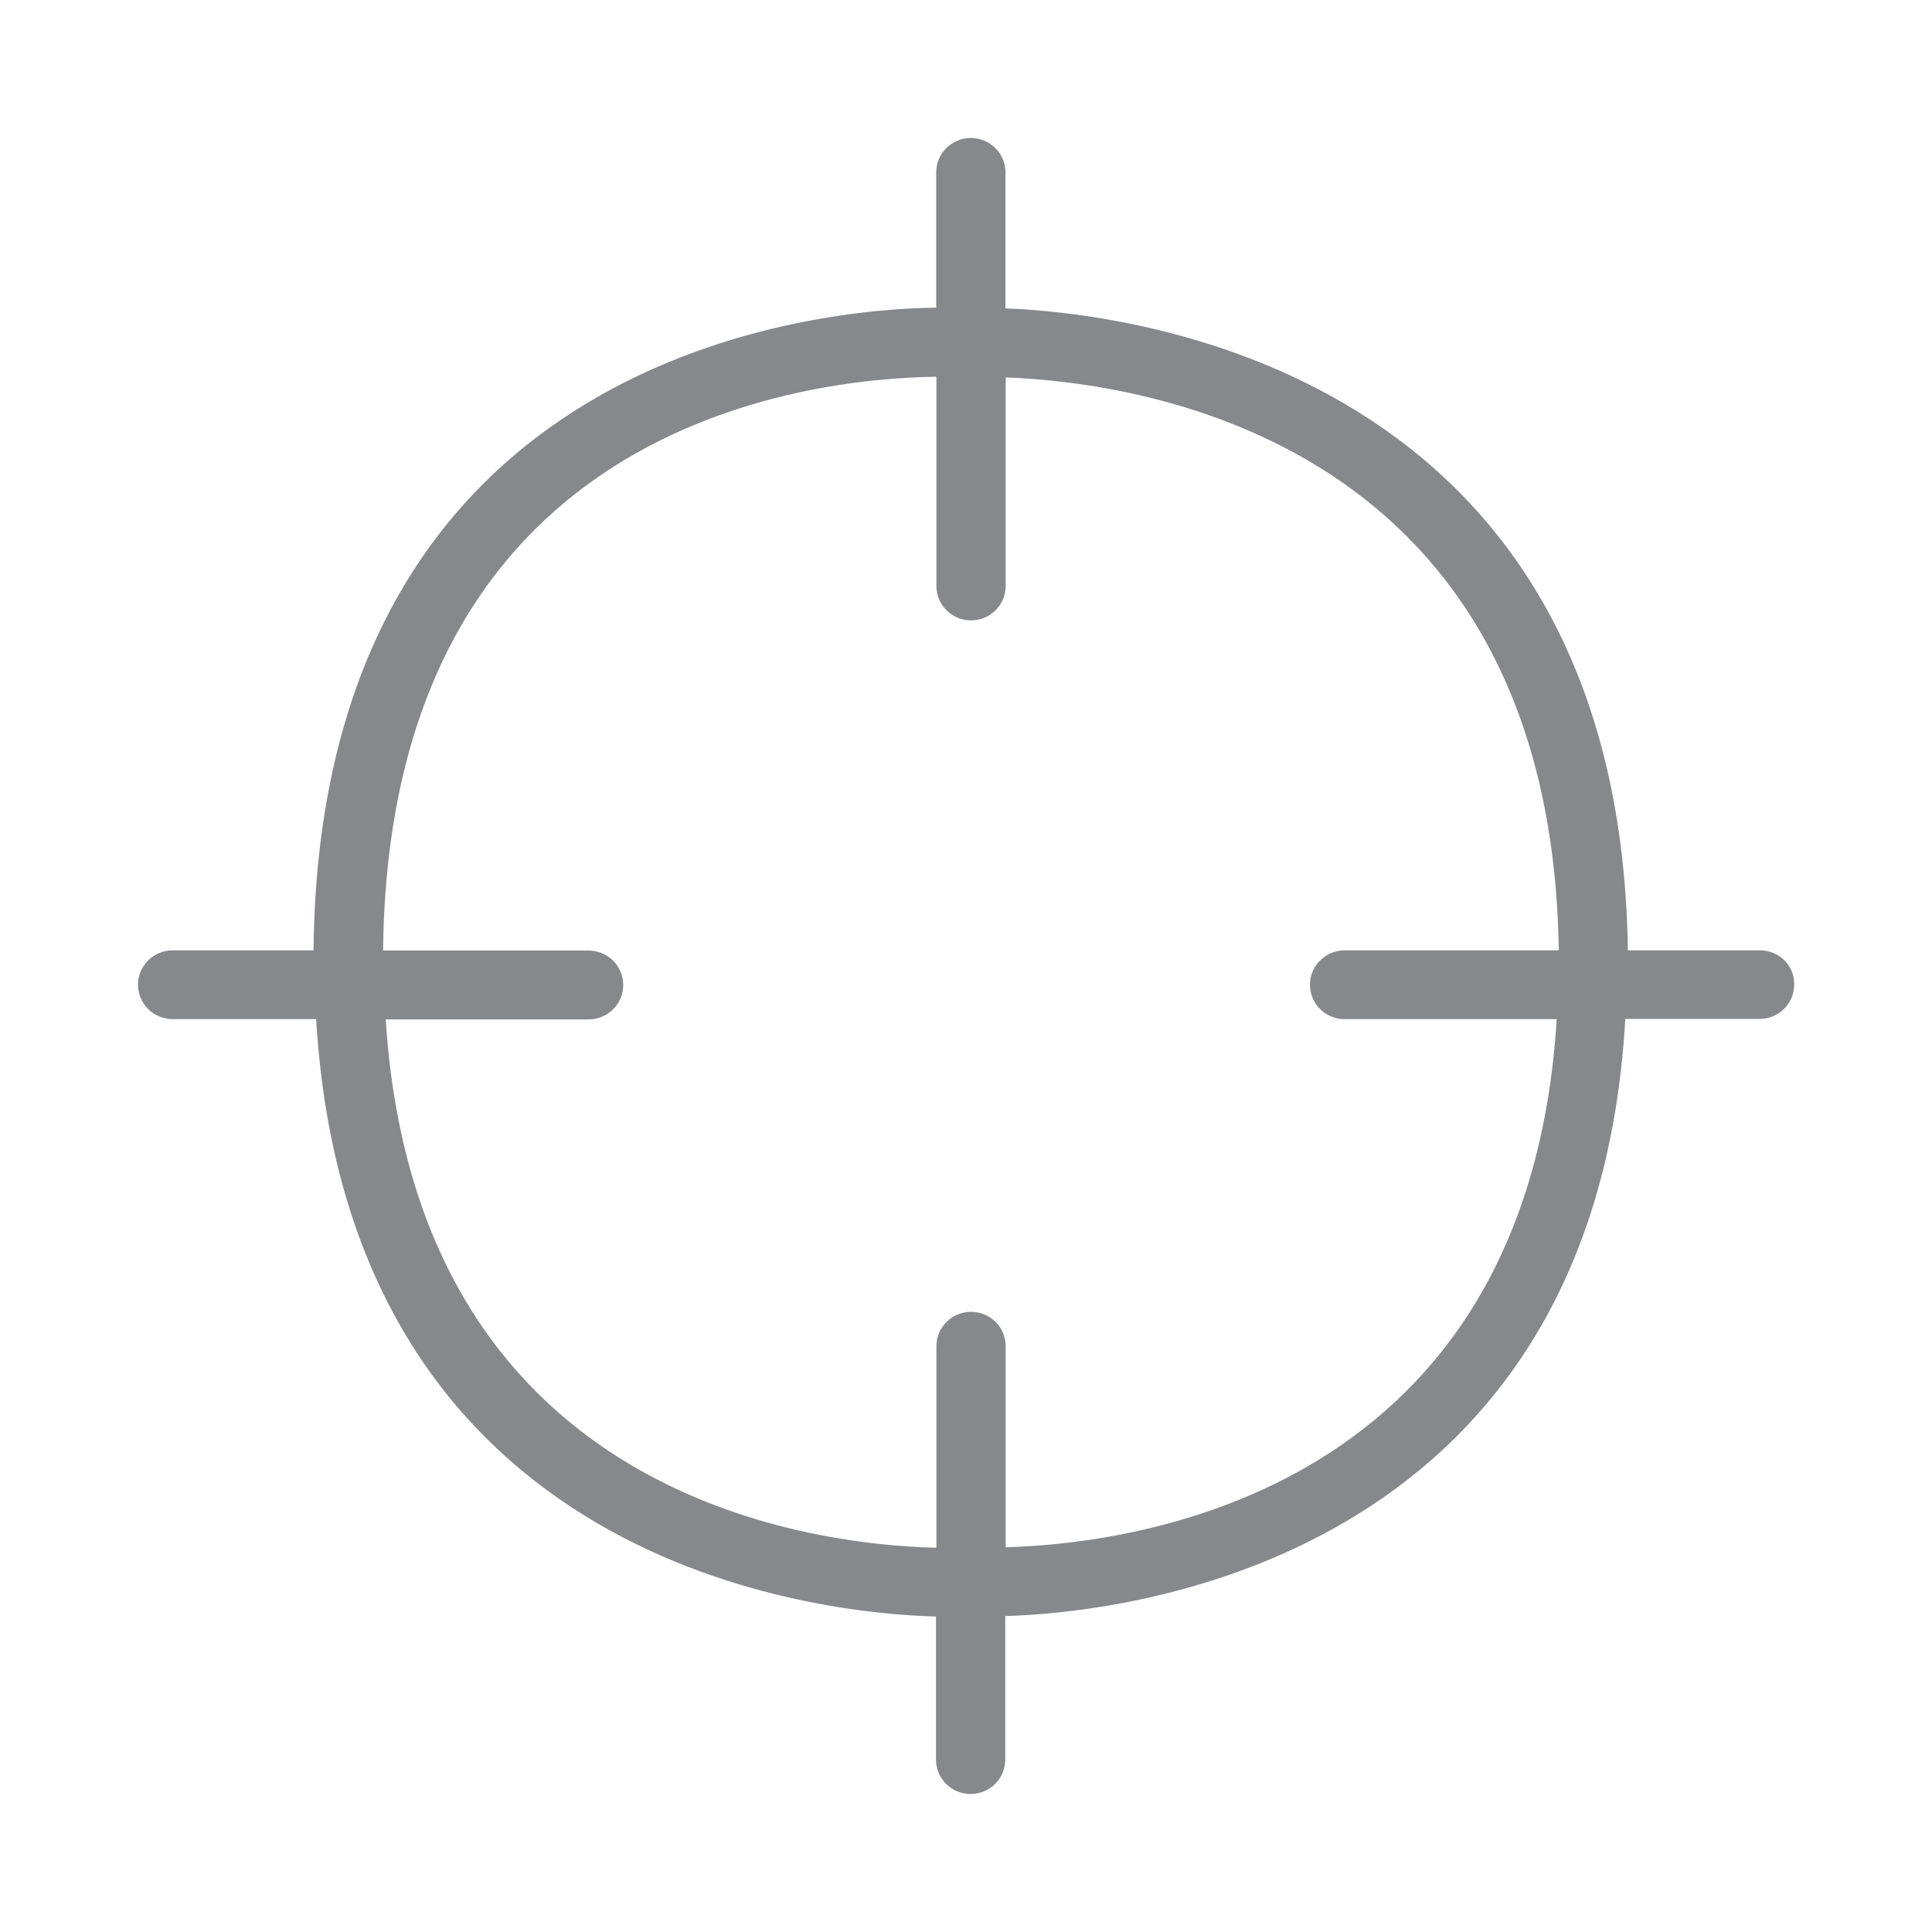 <svg width="28" height="28" viewBox="0 0 28 28" fill="none" xmlns="http://www.w3.org/2000/svg">
<path fill-rule="evenodd" clip-rule="evenodd" d="M14.575 22.424V19.511C14.575 19.234 14.35 19.012 14.073 19.012C13.797 19.012 13.571 19.234 13.571 19.511V22.431C11.652 22.387 6.03 21.639 5.59 14.774H8.53C8.807 14.774 9.032 14.552 9.032 14.275C9.032 13.998 8.807 13.776 8.53 13.776H5.552C5.631 6.167 11.666 5.484 13.571 5.46V8.493C13.571 8.769 13.797 8.991 14.073 8.991C14.35 8.991 14.575 8.769 14.575 8.493V5.47C16.604 5.545 22.482 6.413 22.591 13.773H19.487C19.21 13.773 18.985 13.998 18.985 14.271C18.985 14.548 19.21 14.77 19.487 14.77H22.561C22.141 21.608 16.505 22.373 14.575 22.424ZM25.508 13.773H23.592C23.476 5.303 16.287 4.534 14.572 4.469V2.499C14.572 2.222 14.347 2 14.07 2C13.793 2 13.568 2.222 13.568 2.499V4.459C12.028 4.473 4.63 5.023 4.544 13.773H2.502C2.225 13.773 2 13.998 2 14.271C2 14.545 2.225 14.77 2.502 14.77H4.582C5.057 22.738 11.956 23.387 13.565 23.428V25.501C13.565 25.778 13.79 26 14.067 26C14.343 26 14.569 25.778 14.569 25.501V23.421C16.181 23.377 23.104 22.708 23.555 14.767H25.501C25.778 14.767 26.003 14.545 26.003 14.268C26.01 13.998 25.785 13.773 25.508 13.773Z" fill="#86888C"/>
</svg>
